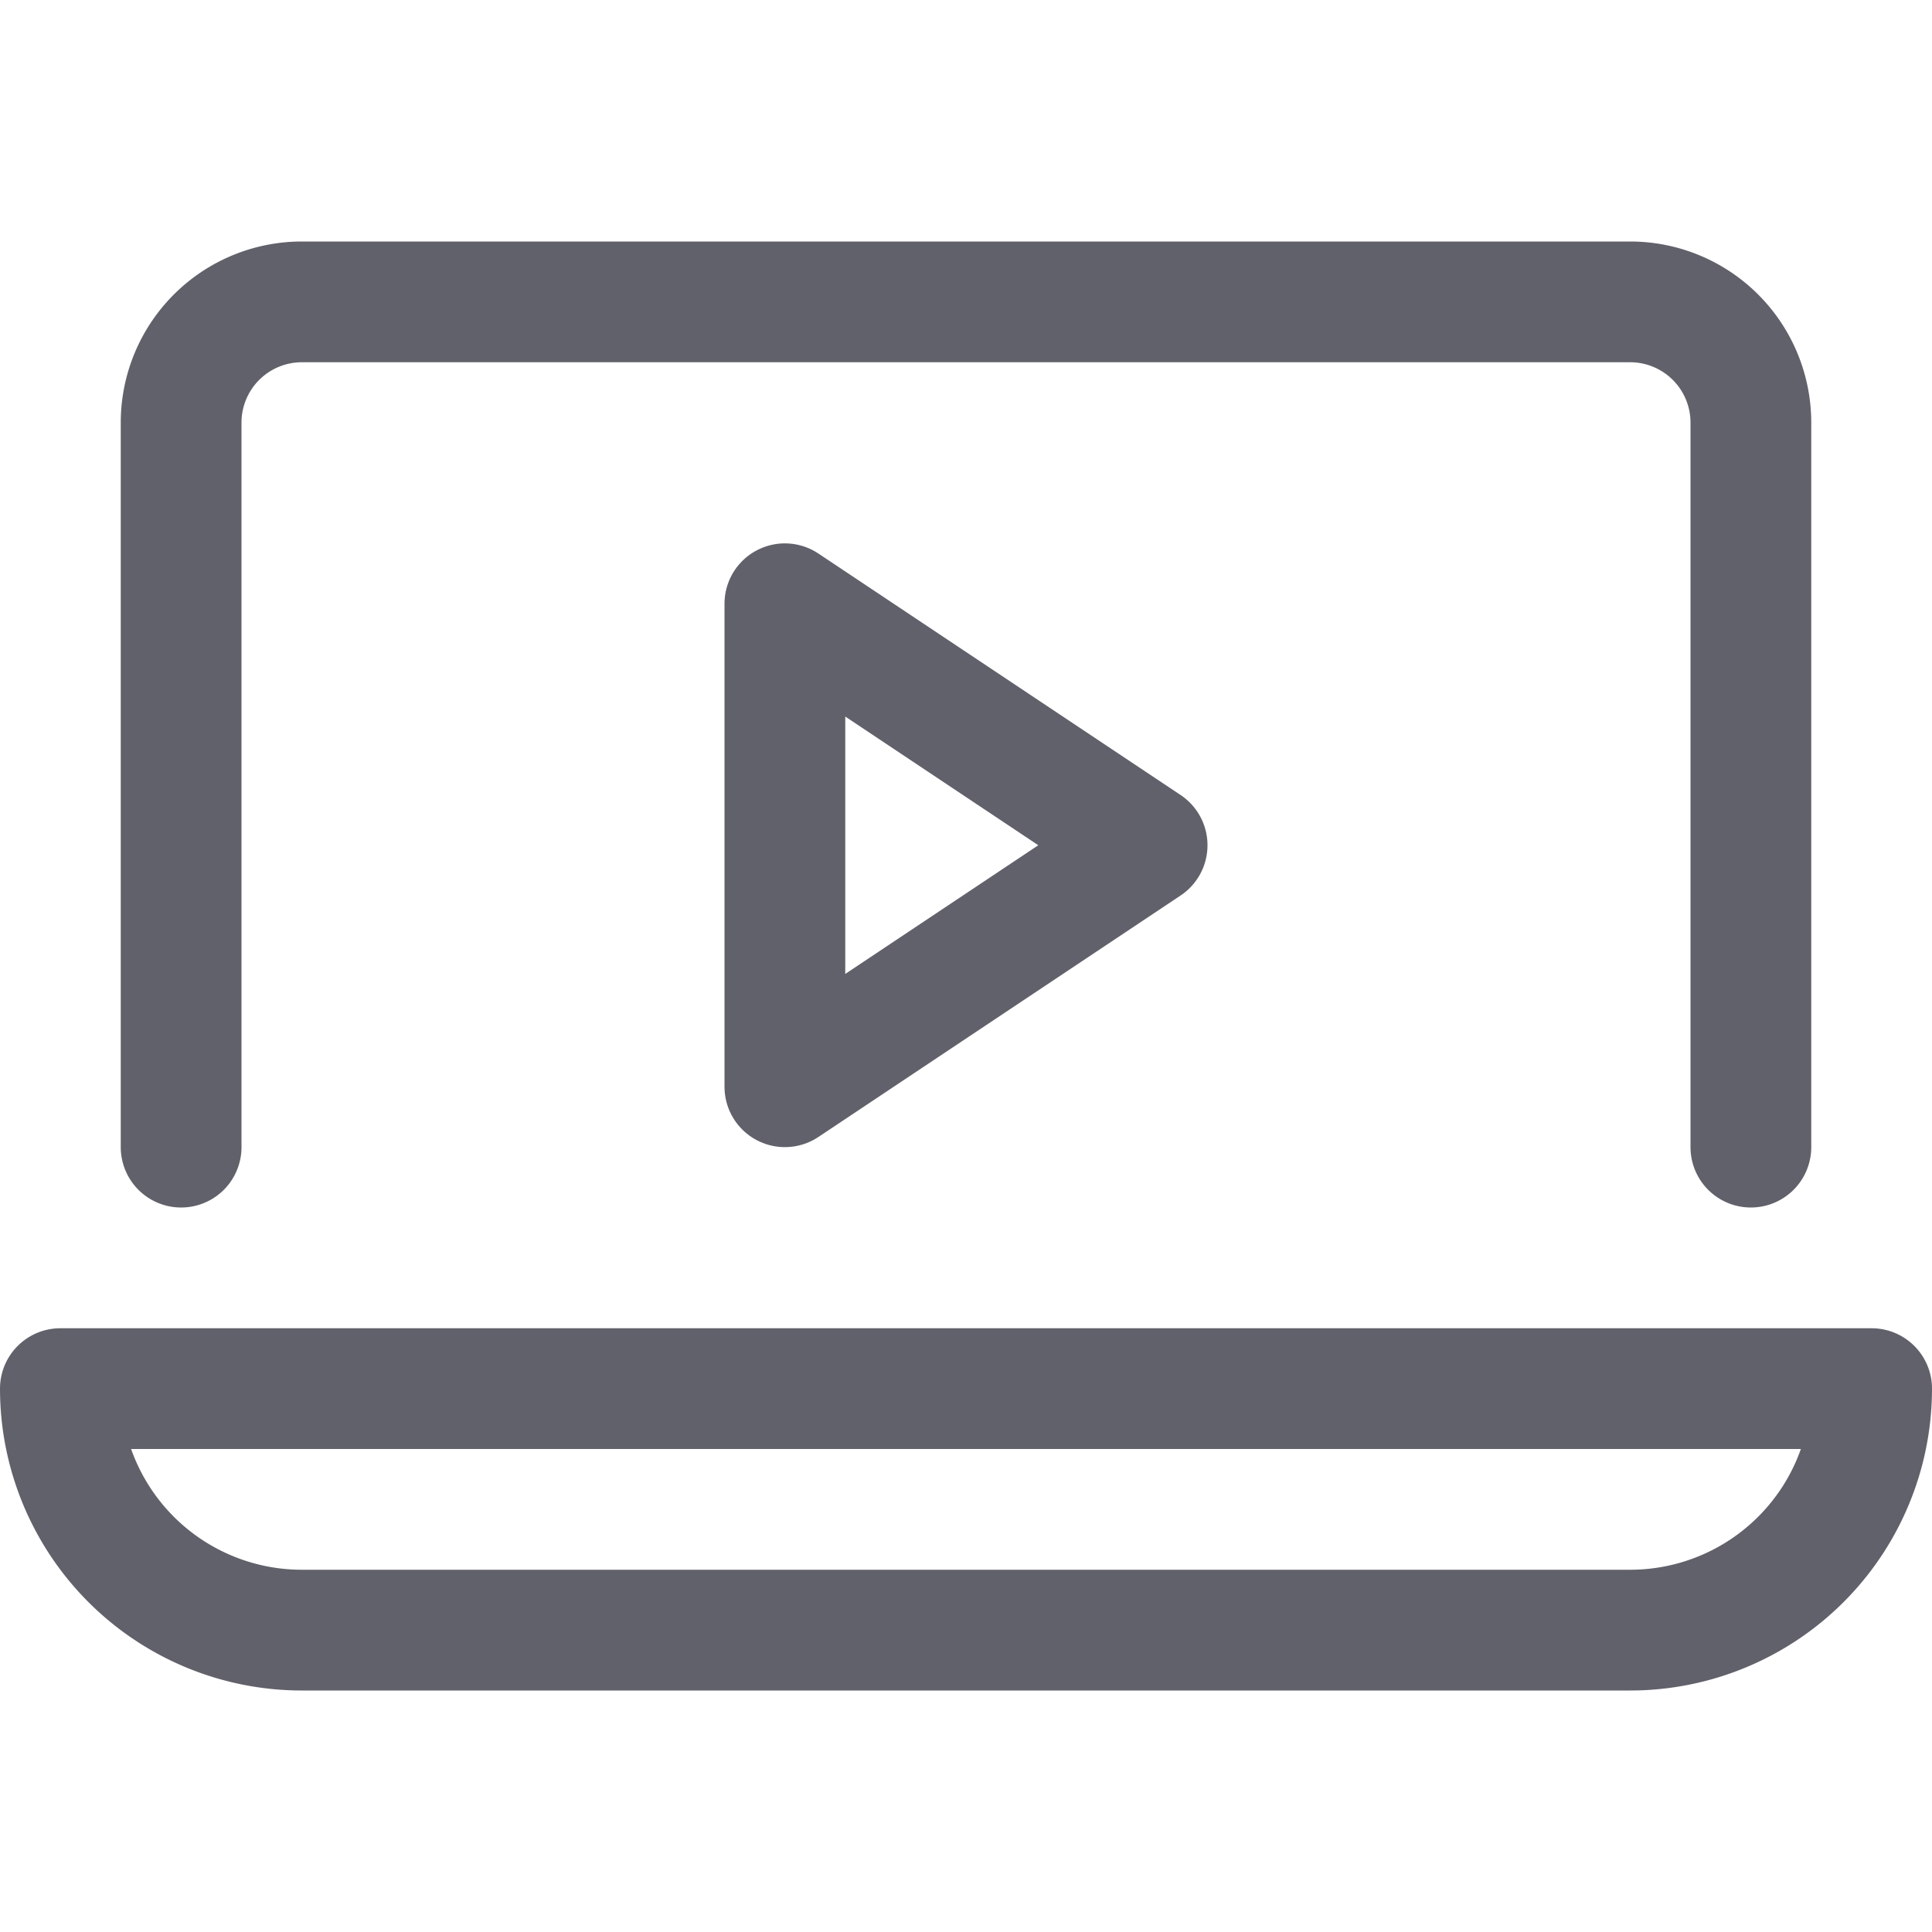 <svg xmlns="http://www.w3.org/2000/svg" height="16" width="16" viewBox="0 0 16 16"><path d="M.5,11.5h15a2,2,0,0,1-2,2H2.5a2,2,0,0,1-2-2Z" fill="none" stroke="#61616b" stroke-linecap="round" stroke-linejoin="round"></path><path d="M1.5,9.5v-6a1,1,0,0,1,1-1h11a1,1,0,0,1,1,1v6" fill="none" stroke="#61616b" stroke-linecap="round" stroke-linejoin="round"></path><polygon points="6.5 5 9.5 7 6.5 9 6.5 5" fill="none" stroke="#61616b" stroke-linecap="round" stroke-linejoin="round" data-color="color-2"></polygon></svg>